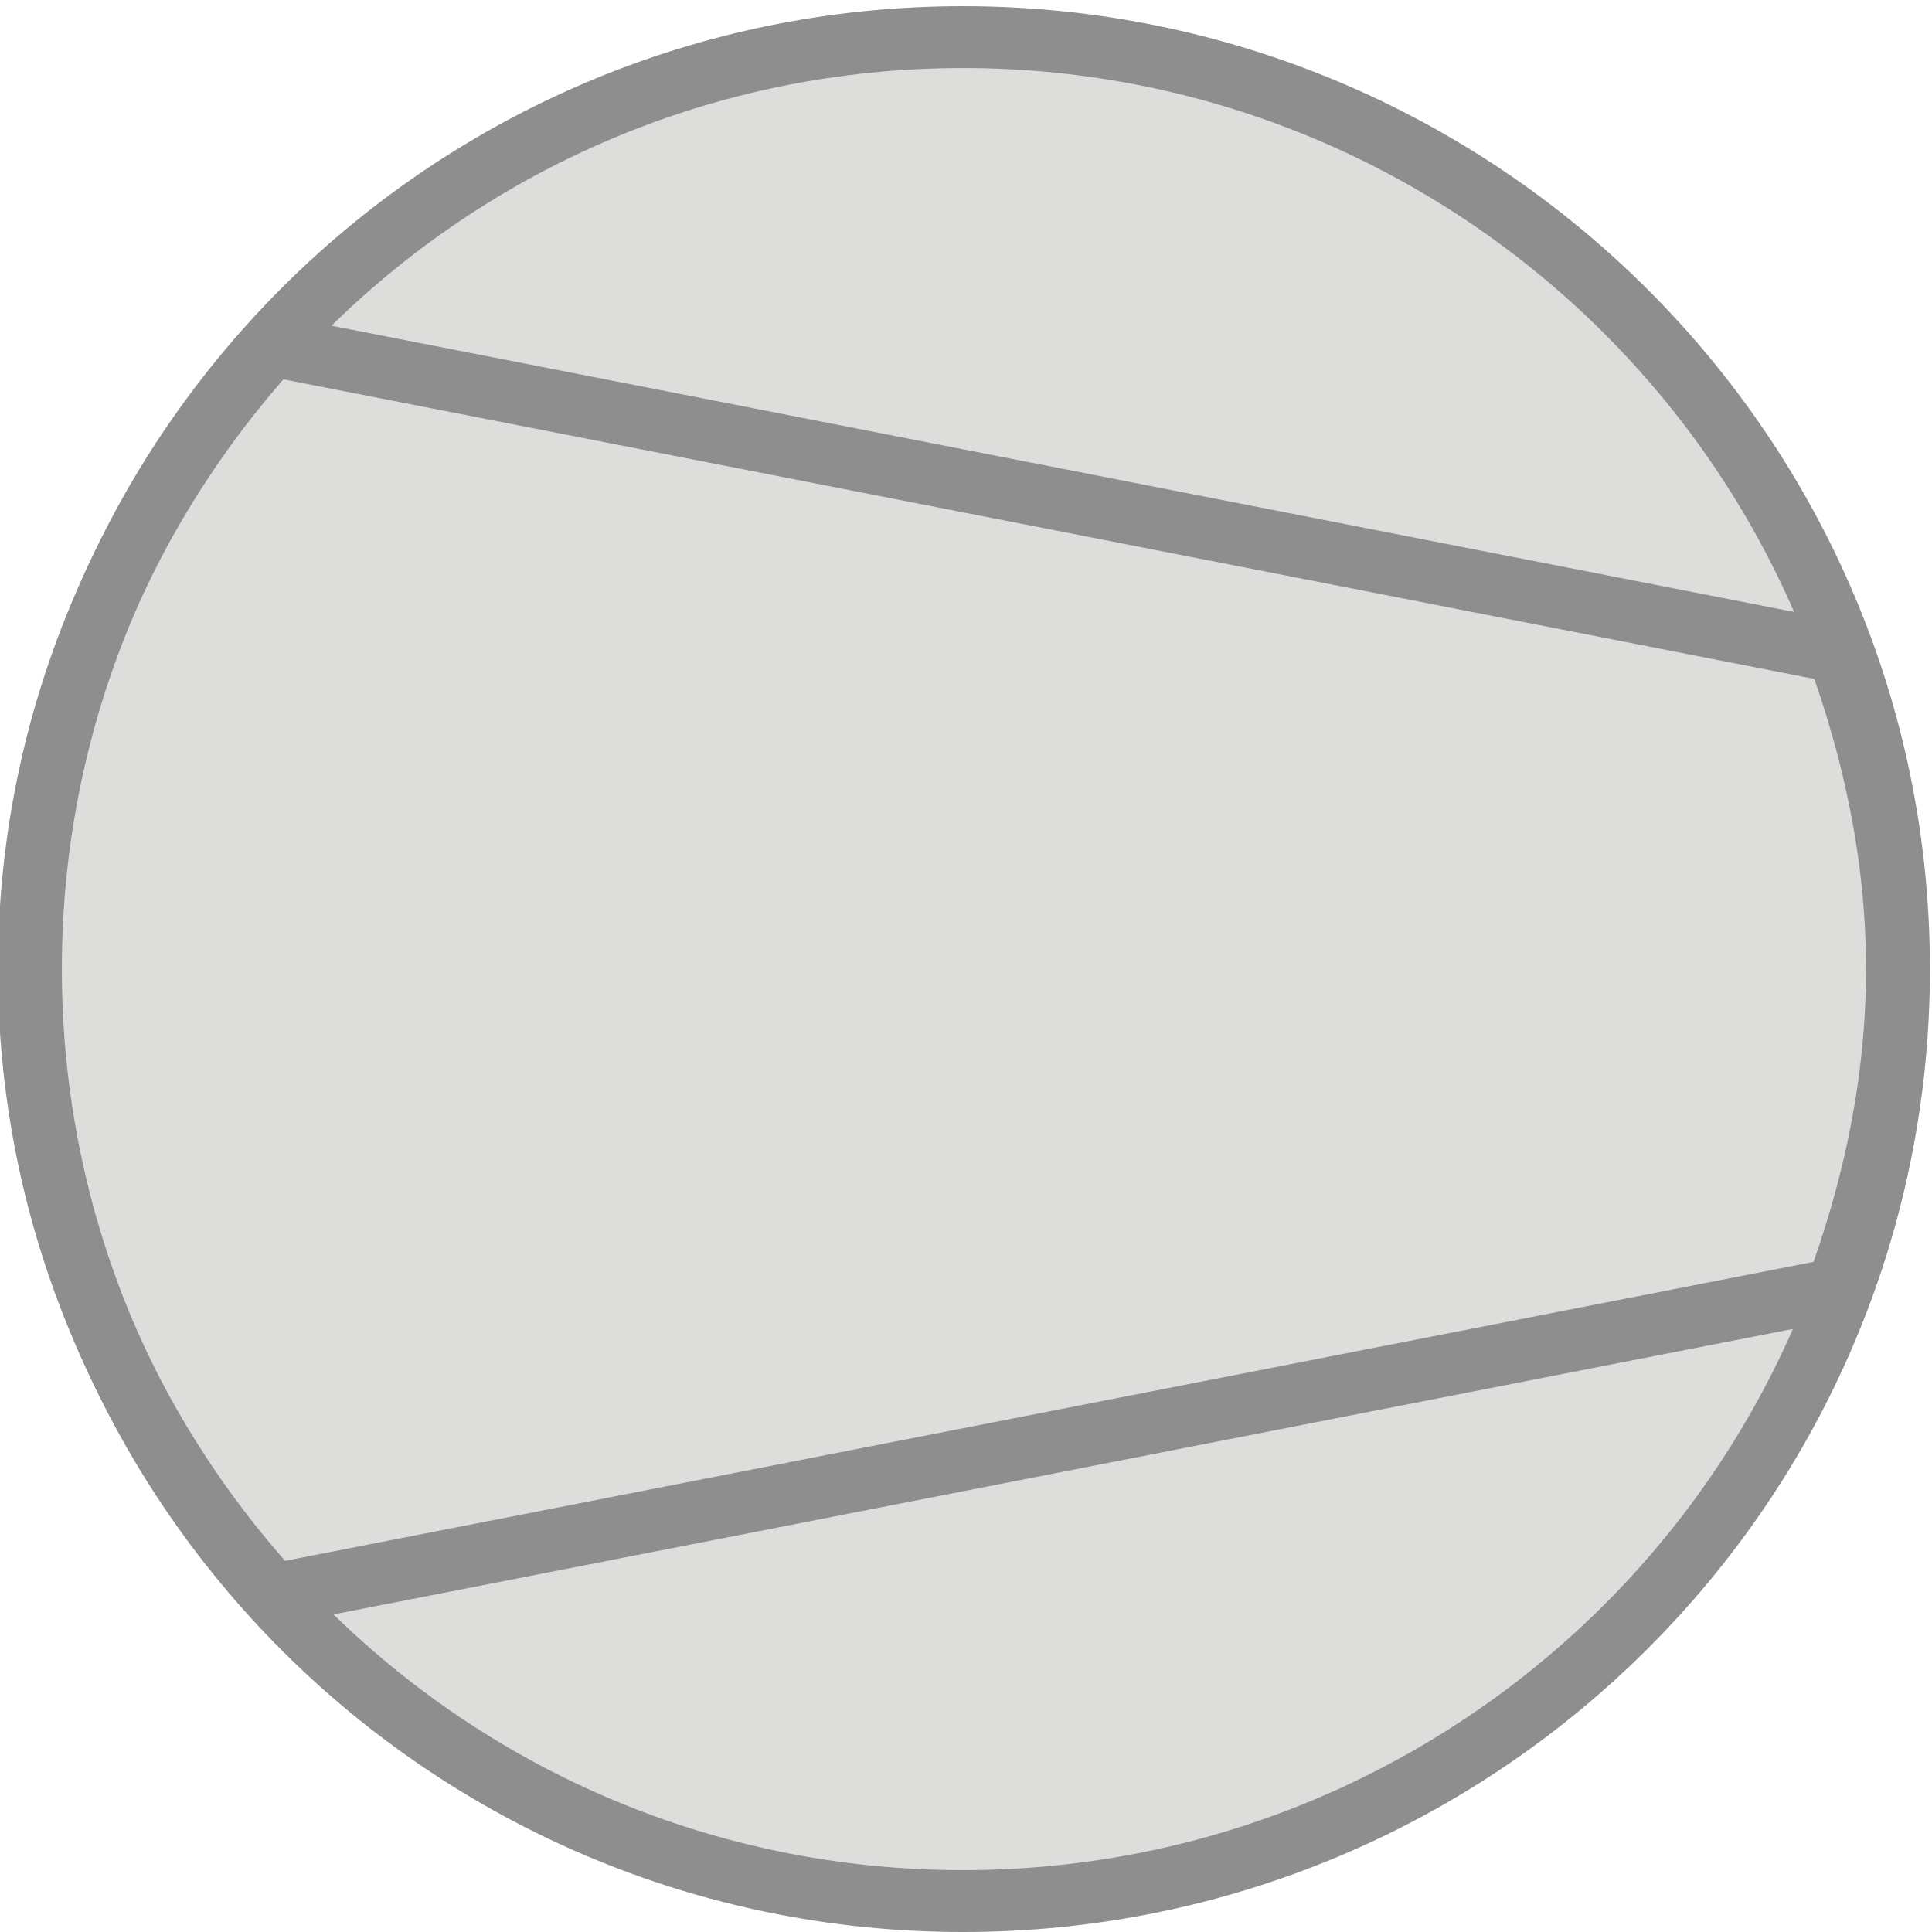 <svg xmlns:svg="http://www.w3.org/2000/svg" xmlns="http://www.w3.org/2000/svg" width="46.85" height="46.85" version="1.1">
  <path fill="#DDDDDC" d="M23.3.9C10.8.9.7 11 .7 23.5s10.1 22.6 22.6 22.6C35.8 46.1 46 36 46 23.5S35.8.9 23.3.9"/>
  <path d="M6.596 8.381C2.967 12.389 0.699 17.656 0.699 23.5c0 5.867 2.283 11.155 5.938 15.168L44.539 31.254C45.435 28.827 46 26.238 46 23.5 46 20.785 45.44 18.218 44.559 15.809L6.596 8.381Z" style="fill:none;stroke-dasharray:none;stroke-miterlimit:4;stroke-opacity:1;stroke-width:1.5;stroke:#8e8e8e"/>
  <path stroke-miterlimit="10" d="m23.35 0.9c-12.5 0-22.6 10.1-22.6 22.6 0 12.5 10.1 22.6 22.6 22.6 12.5 0 22.7-10.1 22.7-22.6 0-12.5-10.2-22.6-22.7-22.6" style="fill:none;stroke-linecap:round;stroke-linejoin:round;stroke-miterlimit:10;stroke-width:1.5;stroke:#8e8e8e"/>
  <path d="M5.902 36.473C1.039 29.992 0.24 21.27 3.842 13.995 4.832 11.997 6.479 9.516 6.913 9.369 7.01 9.336 15.328 10.922 25.397 12.893c10.069 1.971 18.377 3.584 18.463 3.584 0.233 0 1.133 4.049 1.279 5.757 0.07 0.819 0.029 2.293-0.091 3.276-0.235 1.924-0.935 4.802-1.21 4.972-0.178 0.11-1.442 0.364-13.783 2.77-7.022 1.369-10.259 2.003-19.745 3.864-1.688 0.331-3.162 0.6-3.276 0.597-0.113-0.003-0.623-0.561-1.133-1.241z" class="ind" fill="#dddddc"/>
</svg>
